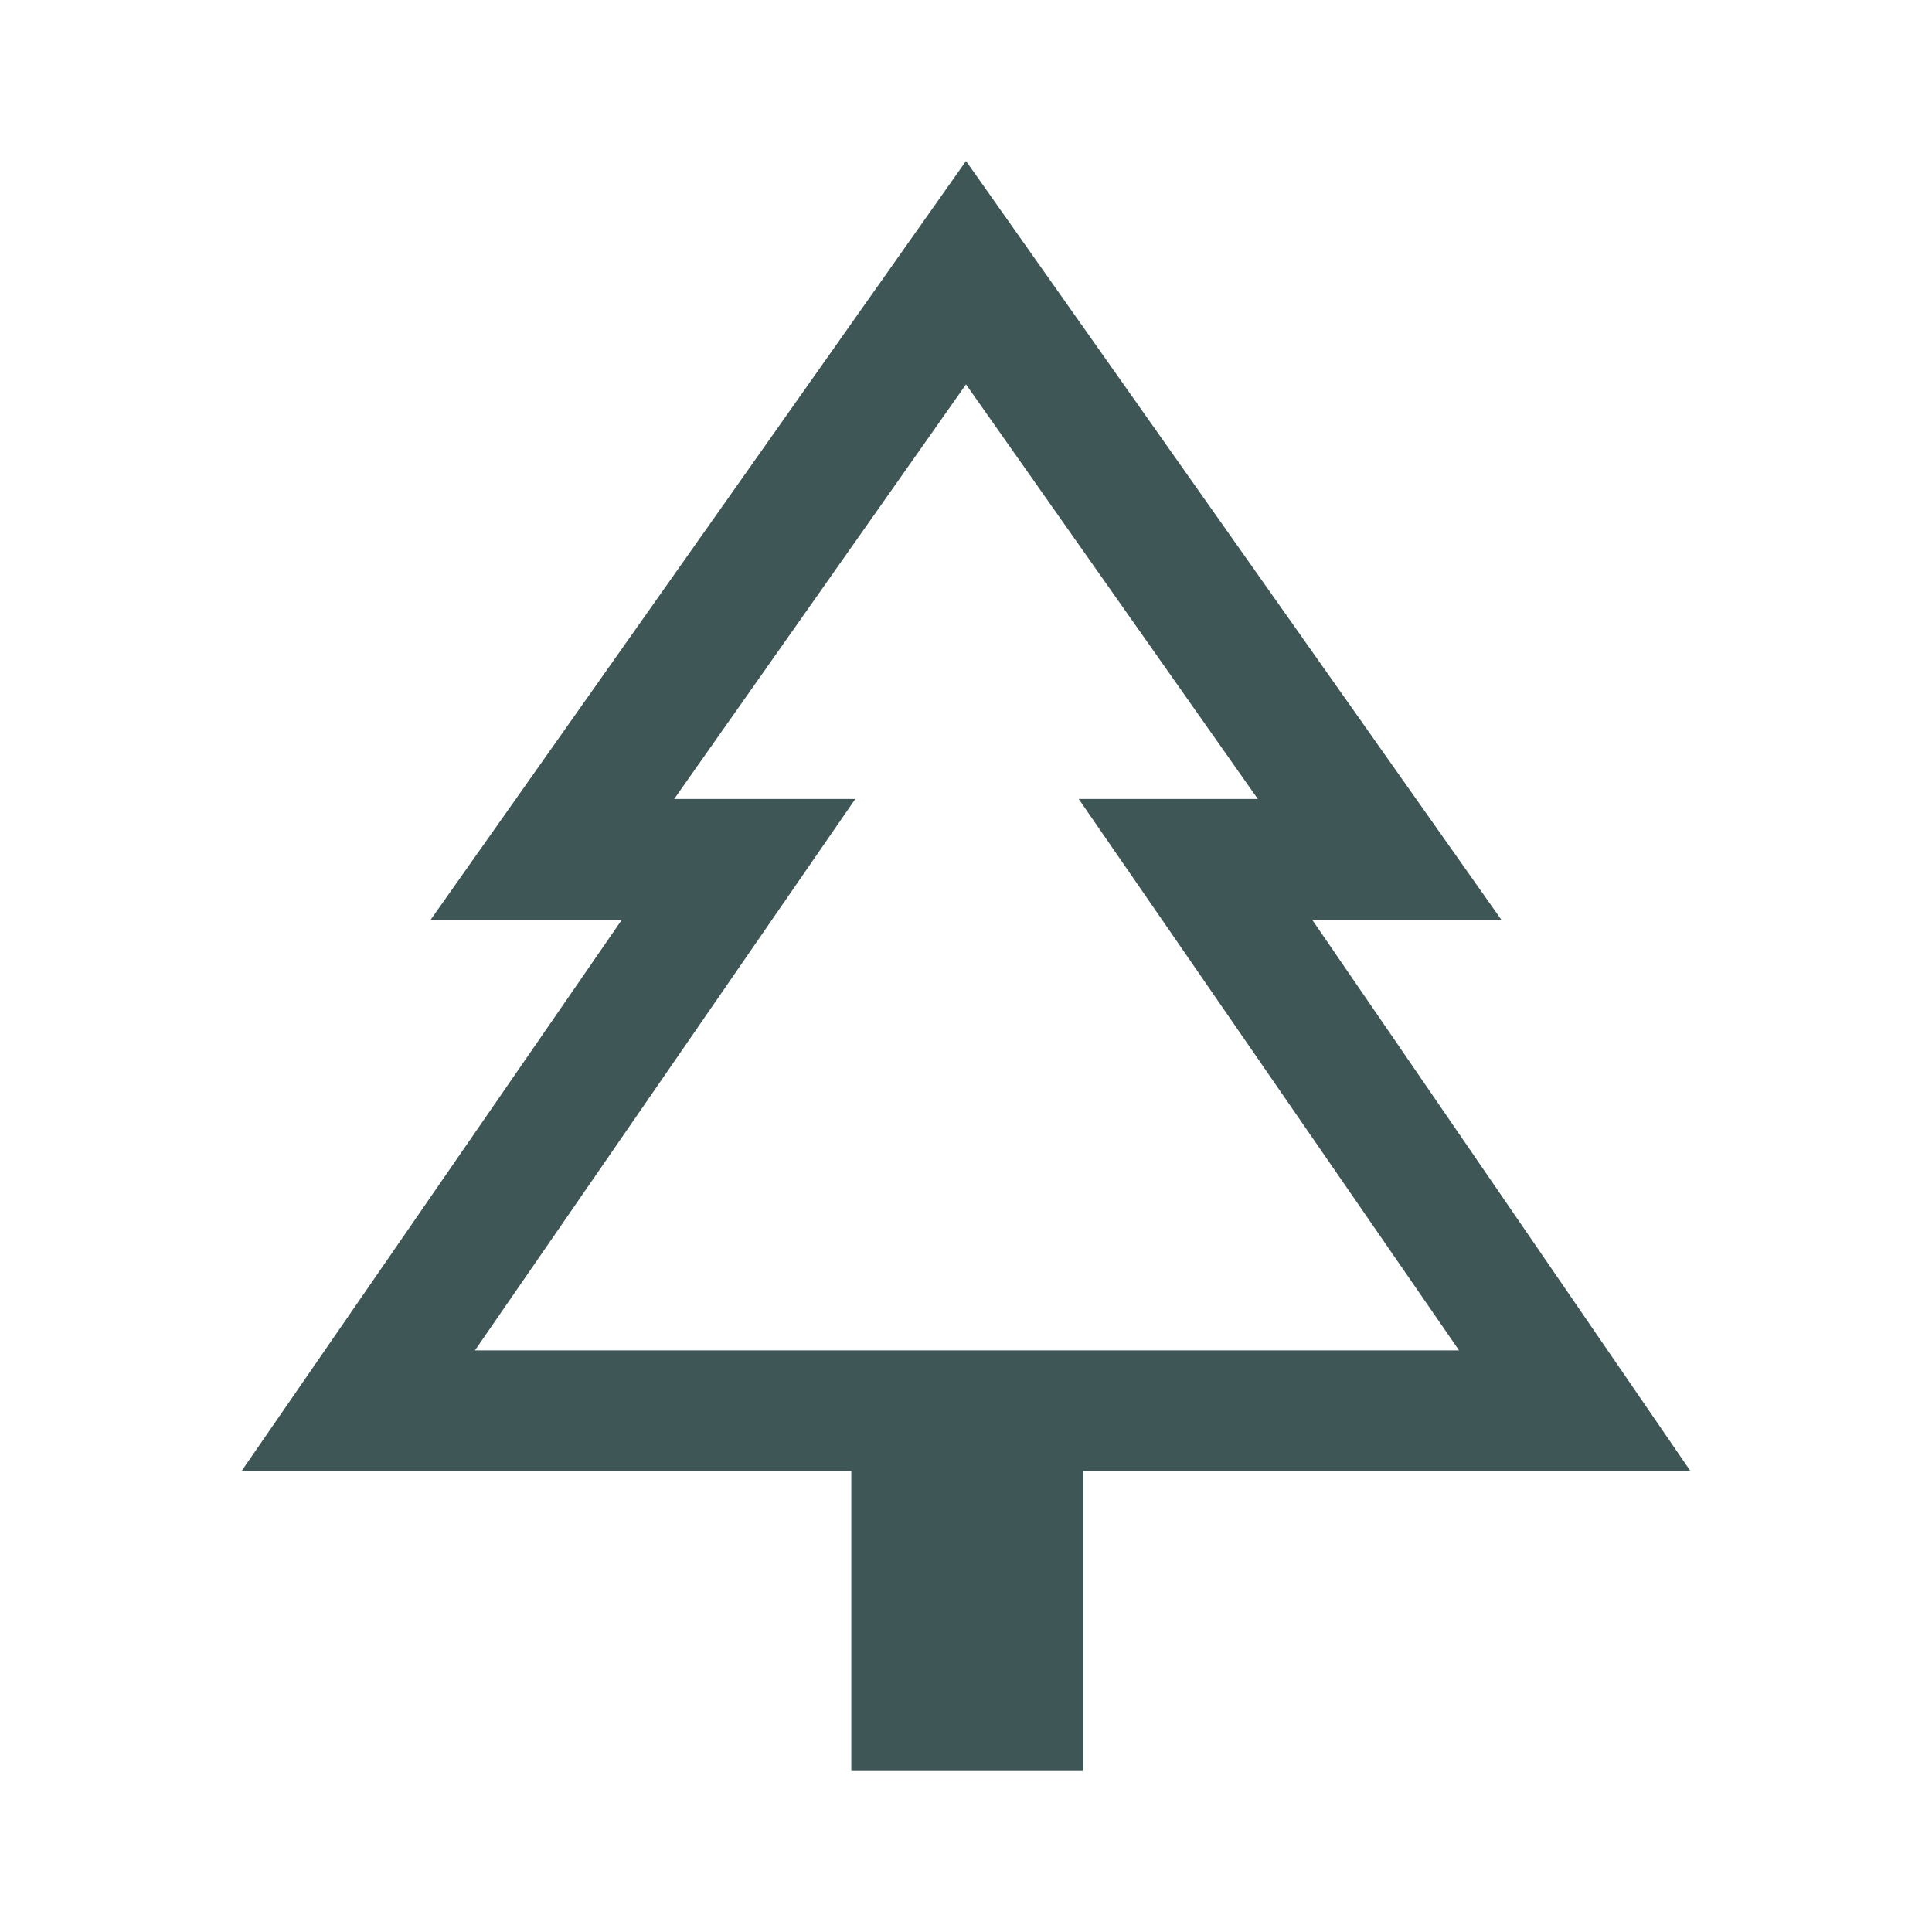 <svg width="24" height="24" viewBox="0 0 24 24" fill="none" xmlns="http://www.w3.org/2000/svg">
<path d="M13.45 22H10.575V18.275H3L7.725 11.425H5.35L12 2L18.65 11.425H16.3L21 18.275H13.45V22ZM5.9 16.775H10.625H8.375H12H15.625H13.4H18.125H5.9ZM5.9 16.775H18.125L13.4 9.925H15.625L12 4.775L8.375 9.925H10.625L5.9 16.775Z" fill="#3E5656"/>
</svg>
